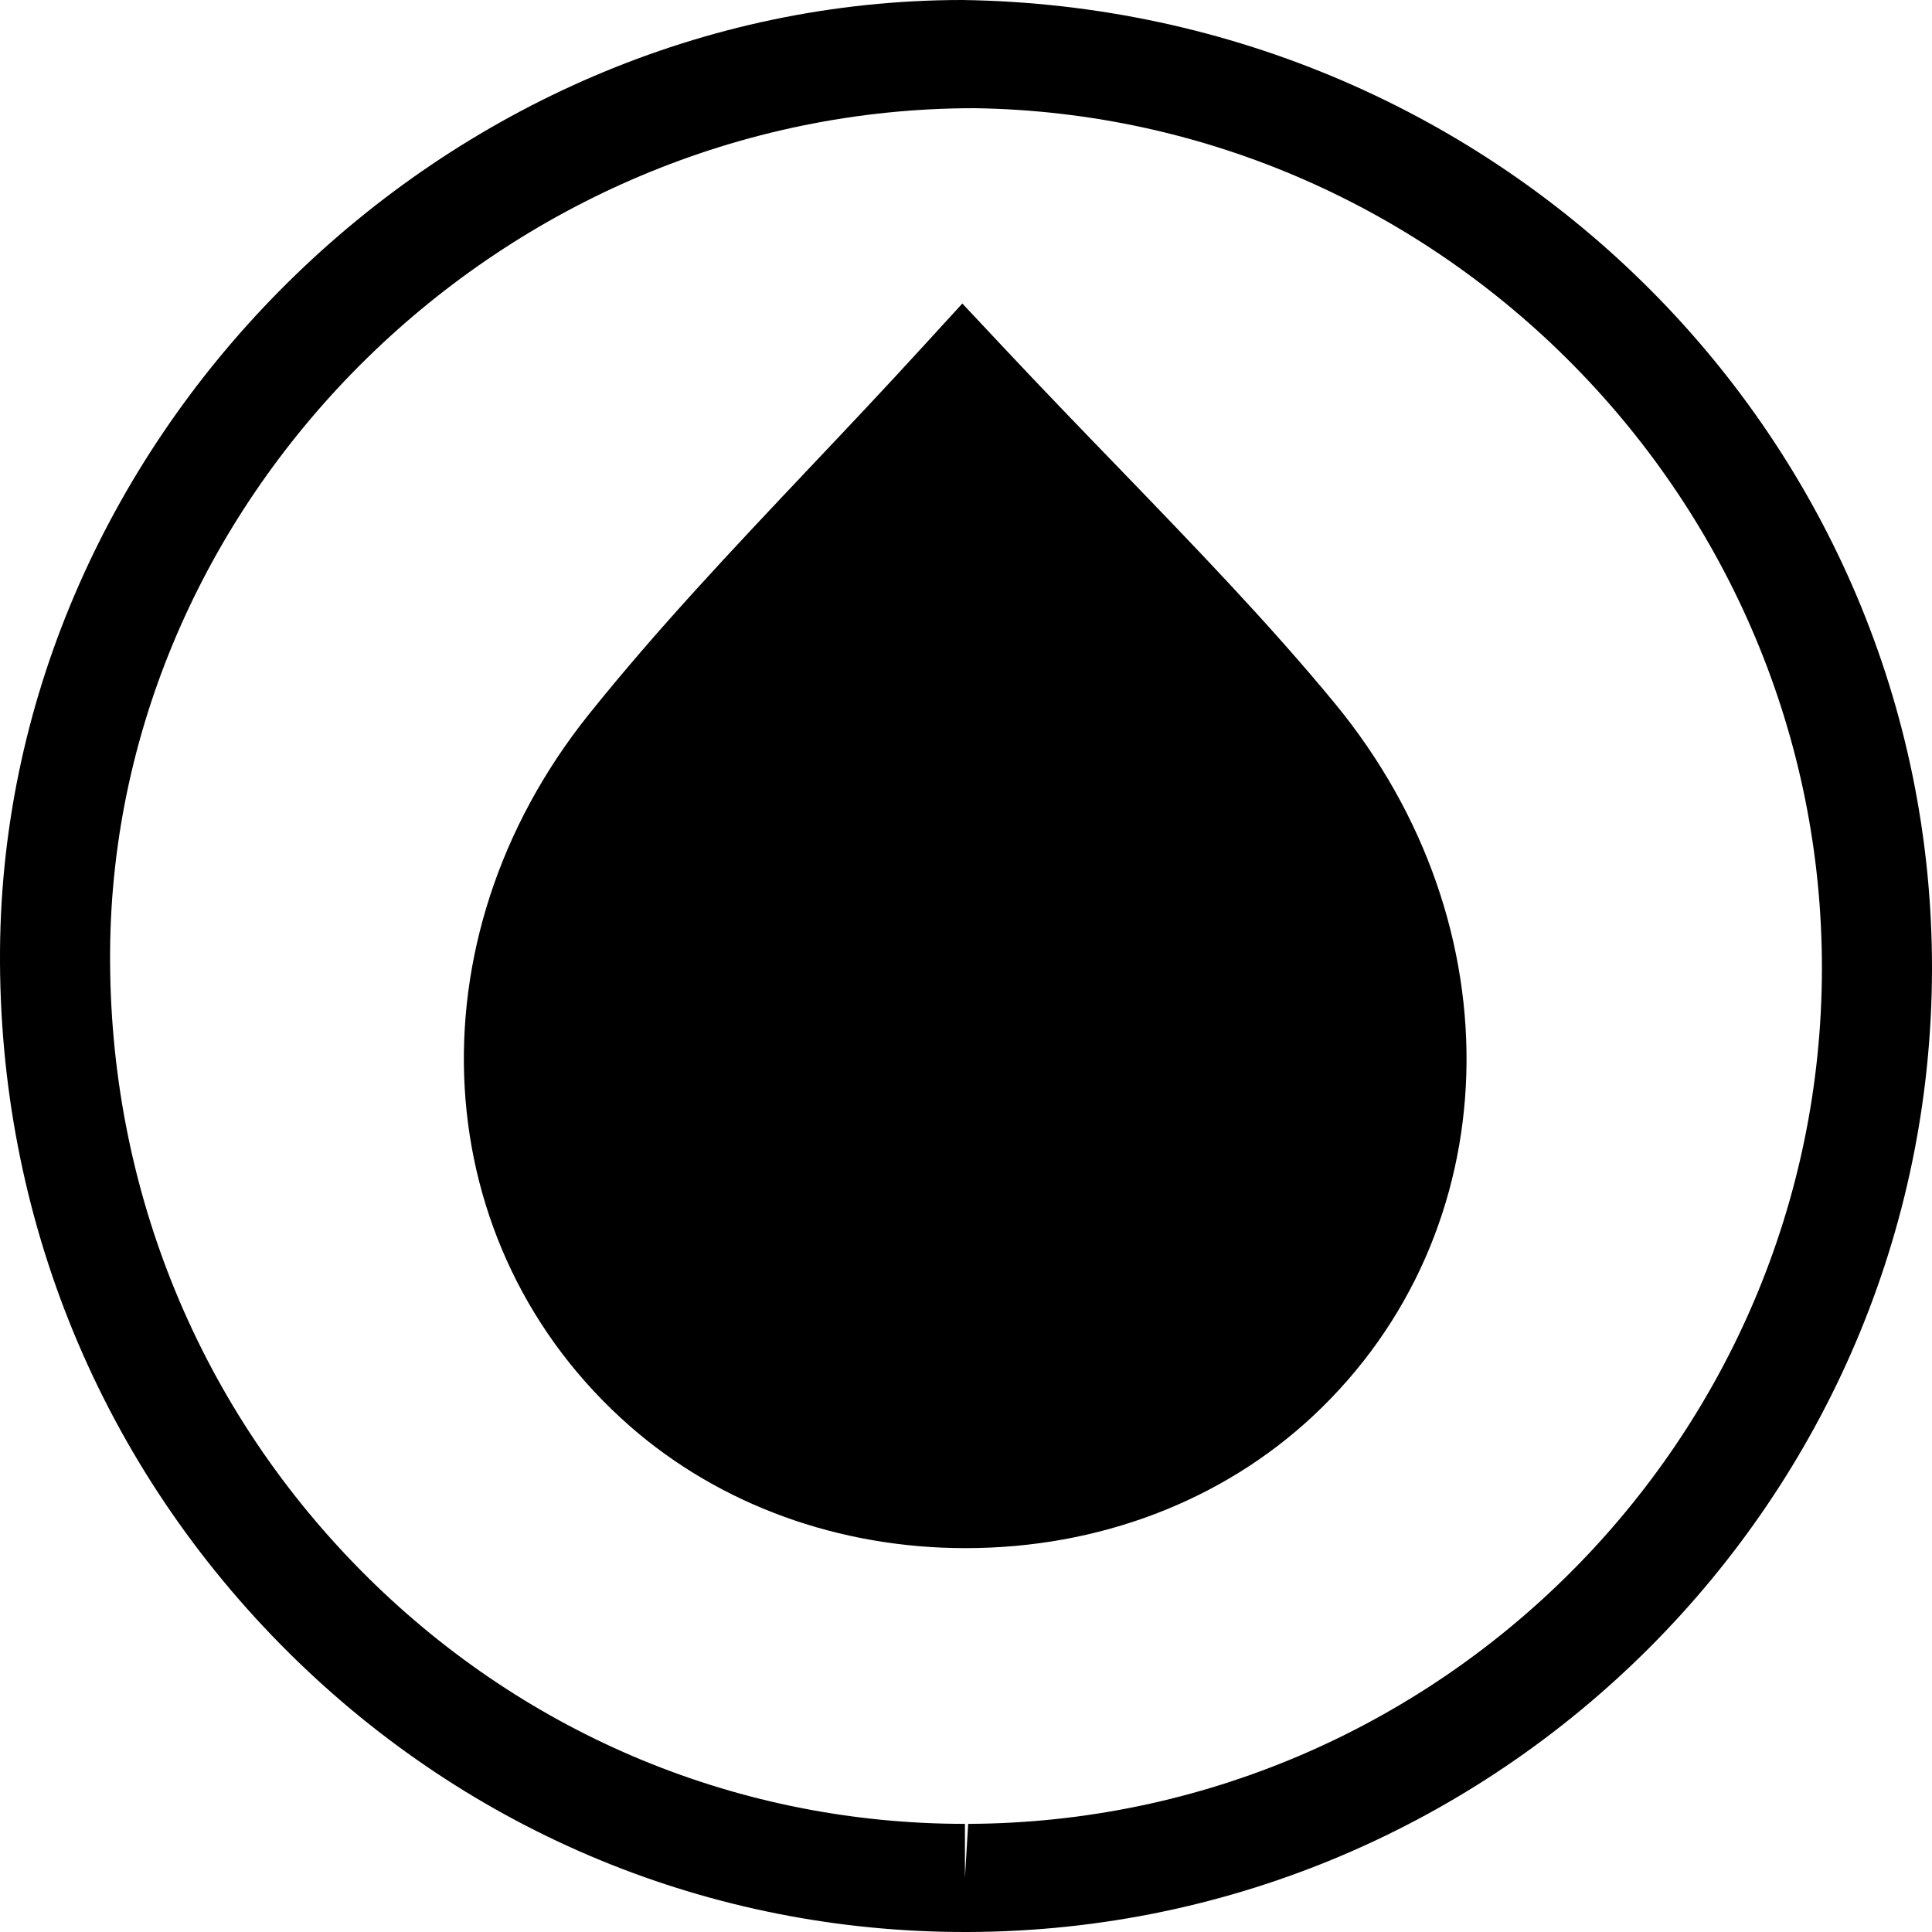 <svg xmlns="http://www.w3.org/2000/svg" width="320" height="320" viewBox="0 0 320 320">
    <path d="M159.41 0C73.61 0 .61 72.075.003 157.398c-.32 44.2 16.737 85.58 48.003 116.512C78.05 303.63 117.769 320 159.825 320h.605c87.864-.327 159.44-71.868 159.57-159.487C320.13 73.29 249.1 1.295 159.41 0zm1.968 17.92h.039c77.5 1.132 140.458 65.094 140.35 142.57-.106 77.79-63.553 141.308-141.41 141.6l-.532 8.956v-8.956c-37.166 0-72.28-14.492-98.88-40.795-27.824-27.516-42.994-64.37-42.709-103.78C18.77 81.848 83.402 17.92 161.378 17.92zm-1.984 32.352l-6.693 7.31c-6.327 6.915-12.524 13.48-18.566 19.857-13.044 13.805-25.365 26.852-36.63 40.913-29.985 37.472-27.052 88.145 6.826 117.864 14.86 13.023 34.601 20.205 55.588 20.205h.01c22.032 0 42.486-7.79 57.596-21.931 32.44-30.362 33.959-81.09 3.548-118.015-10.885-13.2-22.946-25.686-35.707-38.908-6.124-6.33-12.51-12.941-19.182-20.054l-6.79-7.24z"/>
</svg>
